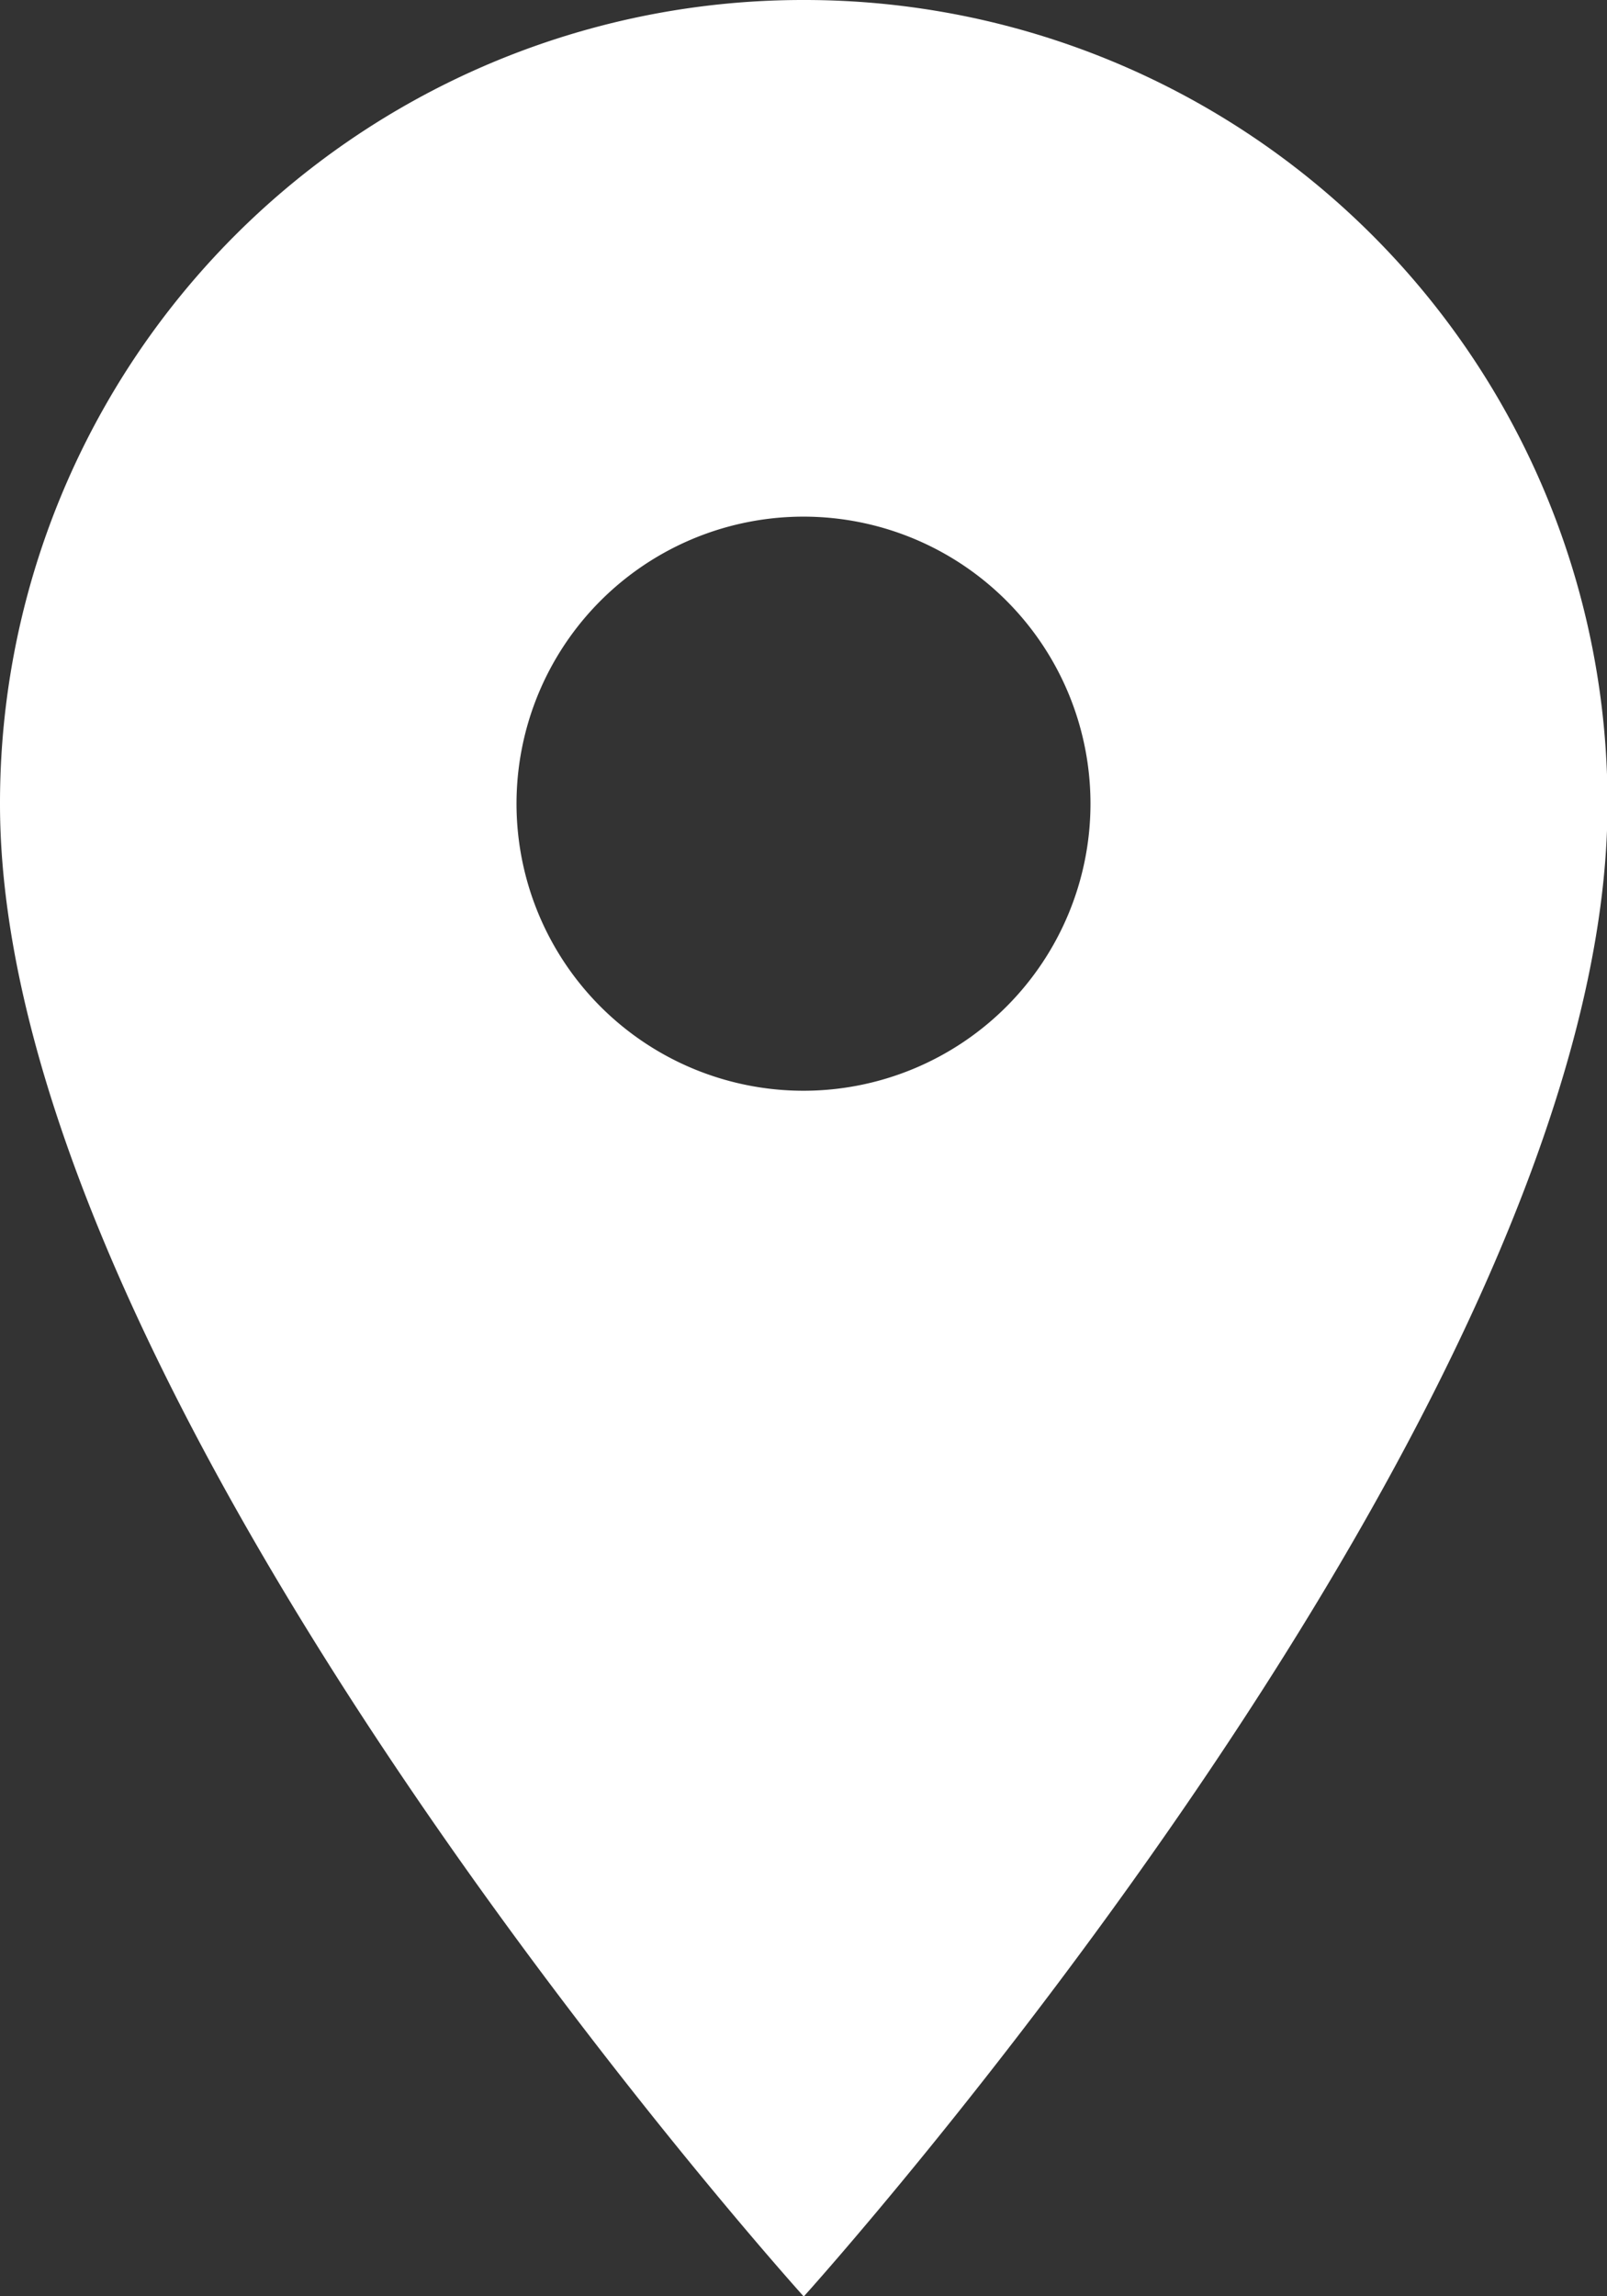 <svg xmlns="http://www.w3.org/2000/svg" width="18.994" height="27.134" viewBox="0 0 18.994 27.134">
  <rect x="0" y="0" width="18.994" height="27.134" fill="#333333" stroke="none"/>
  <path id="Icon_material-location-on" data-name="Icon material-location-on" d="M17,3a9.49,9.49,0,0,0-9.5,9.5c0,7.123,9.5,17.637,9.5,17.637s9.5-10.514,9.5-17.637A9.49,9.49,0,0,0,17,3Zm0,12.889A3.392,3.392,0,1,1,20.389,12.5,3.393,3.393,0,0,1,17,15.889Z" transform="translate(-7.5 -3)" fill="#fff"/>
</svg>
